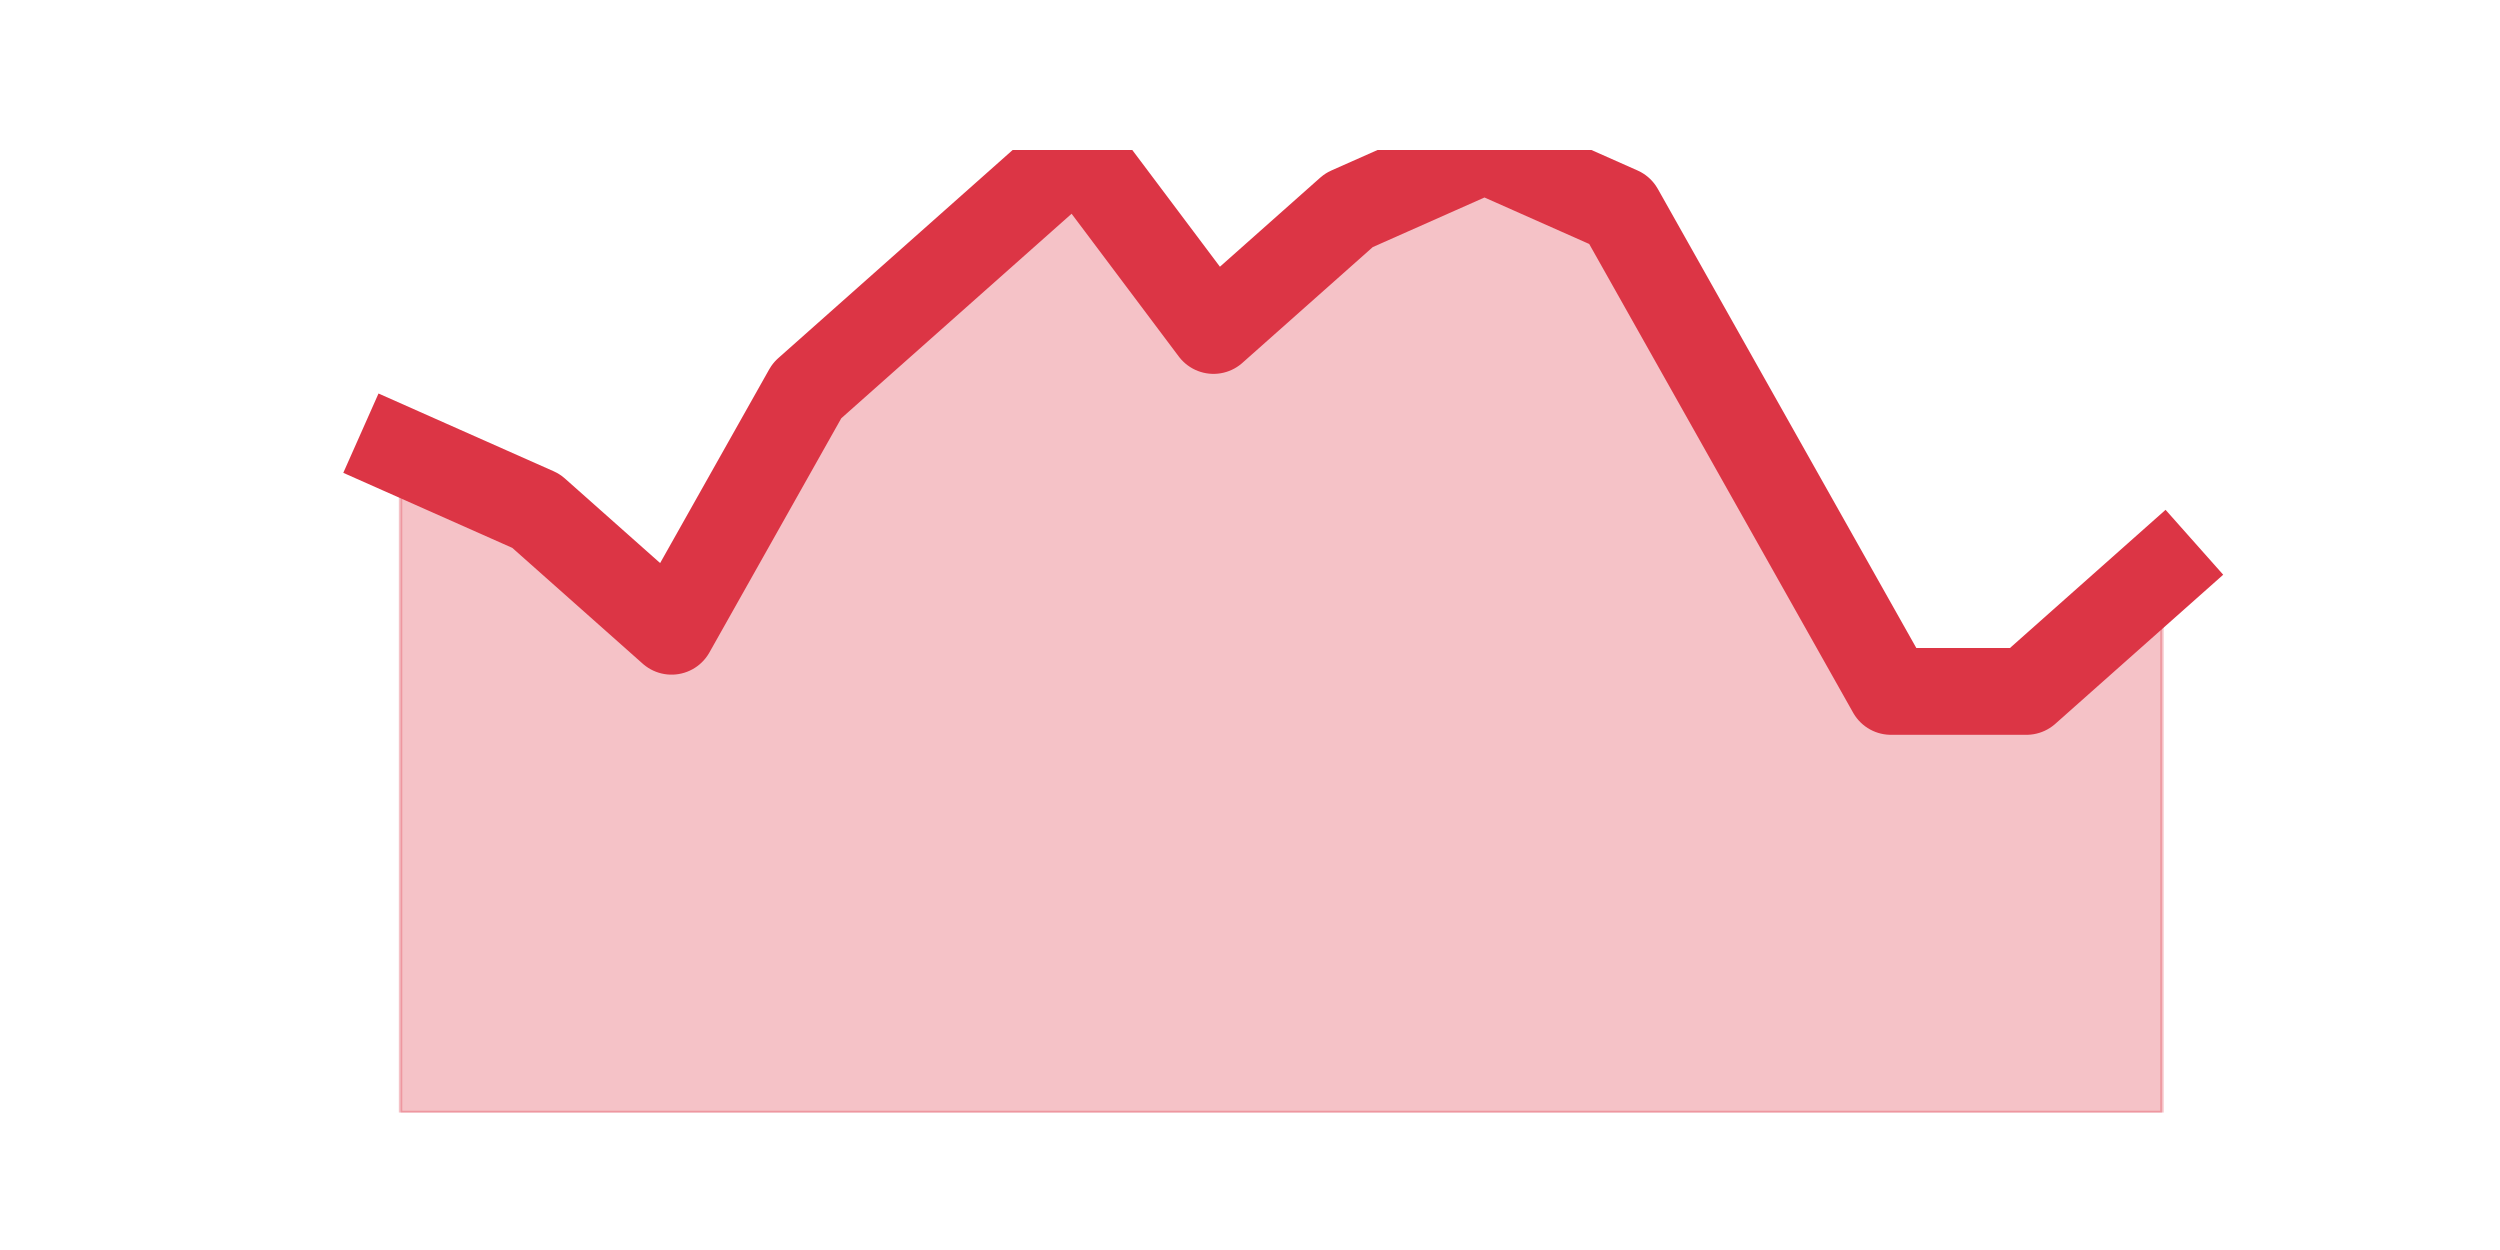 <?xml version="1.0" encoding="utf-8" standalone="no"?>
<!DOCTYPE svg PUBLIC "-//W3C//DTD SVG 1.1//EN"
  "http://www.w3.org/Graphics/SVG/1.1/DTD/svg11.dtd">
<!-- Created with matplotlib (https://matplotlib.org/) -->
<svg height="360pt" version="1.1" viewBox="0 0 720 360" width="720pt" xmlns="http://www.w3.org/2000/svg" xmlns:xlink="http://www.w3.org/1999/xlink">
 <defs>
  <style type="text/css">*{stroke-linecap:butt;stroke-linejoin:round;}</style>
 </defs>
 <g id="figure_1">
  <g id="patch_1">
   <path d="M 0 360 
L 720 360 
L 720 0 
L 0 0 
z
" style="fill:none;"/>
  </g>
  <g id="axes_1">
   <g id="matplotlib.axis_1"/>
   <g id="matplotlib.axis_2"/>
   <g id="PolyCollection_1">
    <defs>
     <path d="M 115.364 -230.175 
L 115.364 -39.6 
L 154.385 -39.6 
L 193.406 -39.6 
L 232.427 -39.6 
L 271.448 -39.6 
L 310.469 -39.6 
L 349.49 -39.6 
L 388.51 -39.6 
L 427.531 -39.6 
L 466.552 -39.6 
L 505.573 -39.6 
L 544.594 -39.6 
L 583.615 -39.6 
L 622.636 -39.6 
L 622.636 -195.525 
L 622.636 -195.525 
L 583.615 -160.875 
L 544.594 -160.875 
L 505.573 -230.175 
L 466.552 -299.475 
L 427.531 -316.8 
L 388.51 -299.475 
L 349.49 -264.825 
L 310.469 -316.8 
L 271.448 -282.15 
L 232.427 -247.5 
L 193.406 -178.2 
L 154.385 -212.85 
L 115.364 -230.175 
z
" id="m933f306934" style="stroke:#dc3545;stroke-opacity:0.3;"/>
    </defs>
    <g clip-path="url(#pf7b09bda6c)">
     <use style="fill:#dc3545;fill-opacity:0.3;stroke:#dc3545;stroke-opacity:0.3;" x="0" xlink:href="#m933f306934" y="360"/>
    </g>
   </g>
   <g id="line2d_1">
    <path clip-path="url(#pf7b09bda6c)" d="M 115.364 129.825 
L 154.385 147.15 
L 193.406 181.8 
L 232.427 112.5 
L 271.448 77.85 
L 310.469 43.2 
L 349.49 95.175 
L 388.51 60.525 
L 427.531 43.2 
L 466.552 60.525 
L 505.573 129.825 
L 544.594 199.125 
L 583.615 199.125 
L 622.636 164.475 
" style="fill:none;stroke:#dc3545;stroke-linecap:square;stroke-width:25;"/>
   </g>
  </g>
 </g>
 <defs>
  <clipPath id="pf7b09bda6c">
   <rect height="277.2" width="558" x="90" y="43.2"/>
  </clipPath>
 </defs>
</svg>
